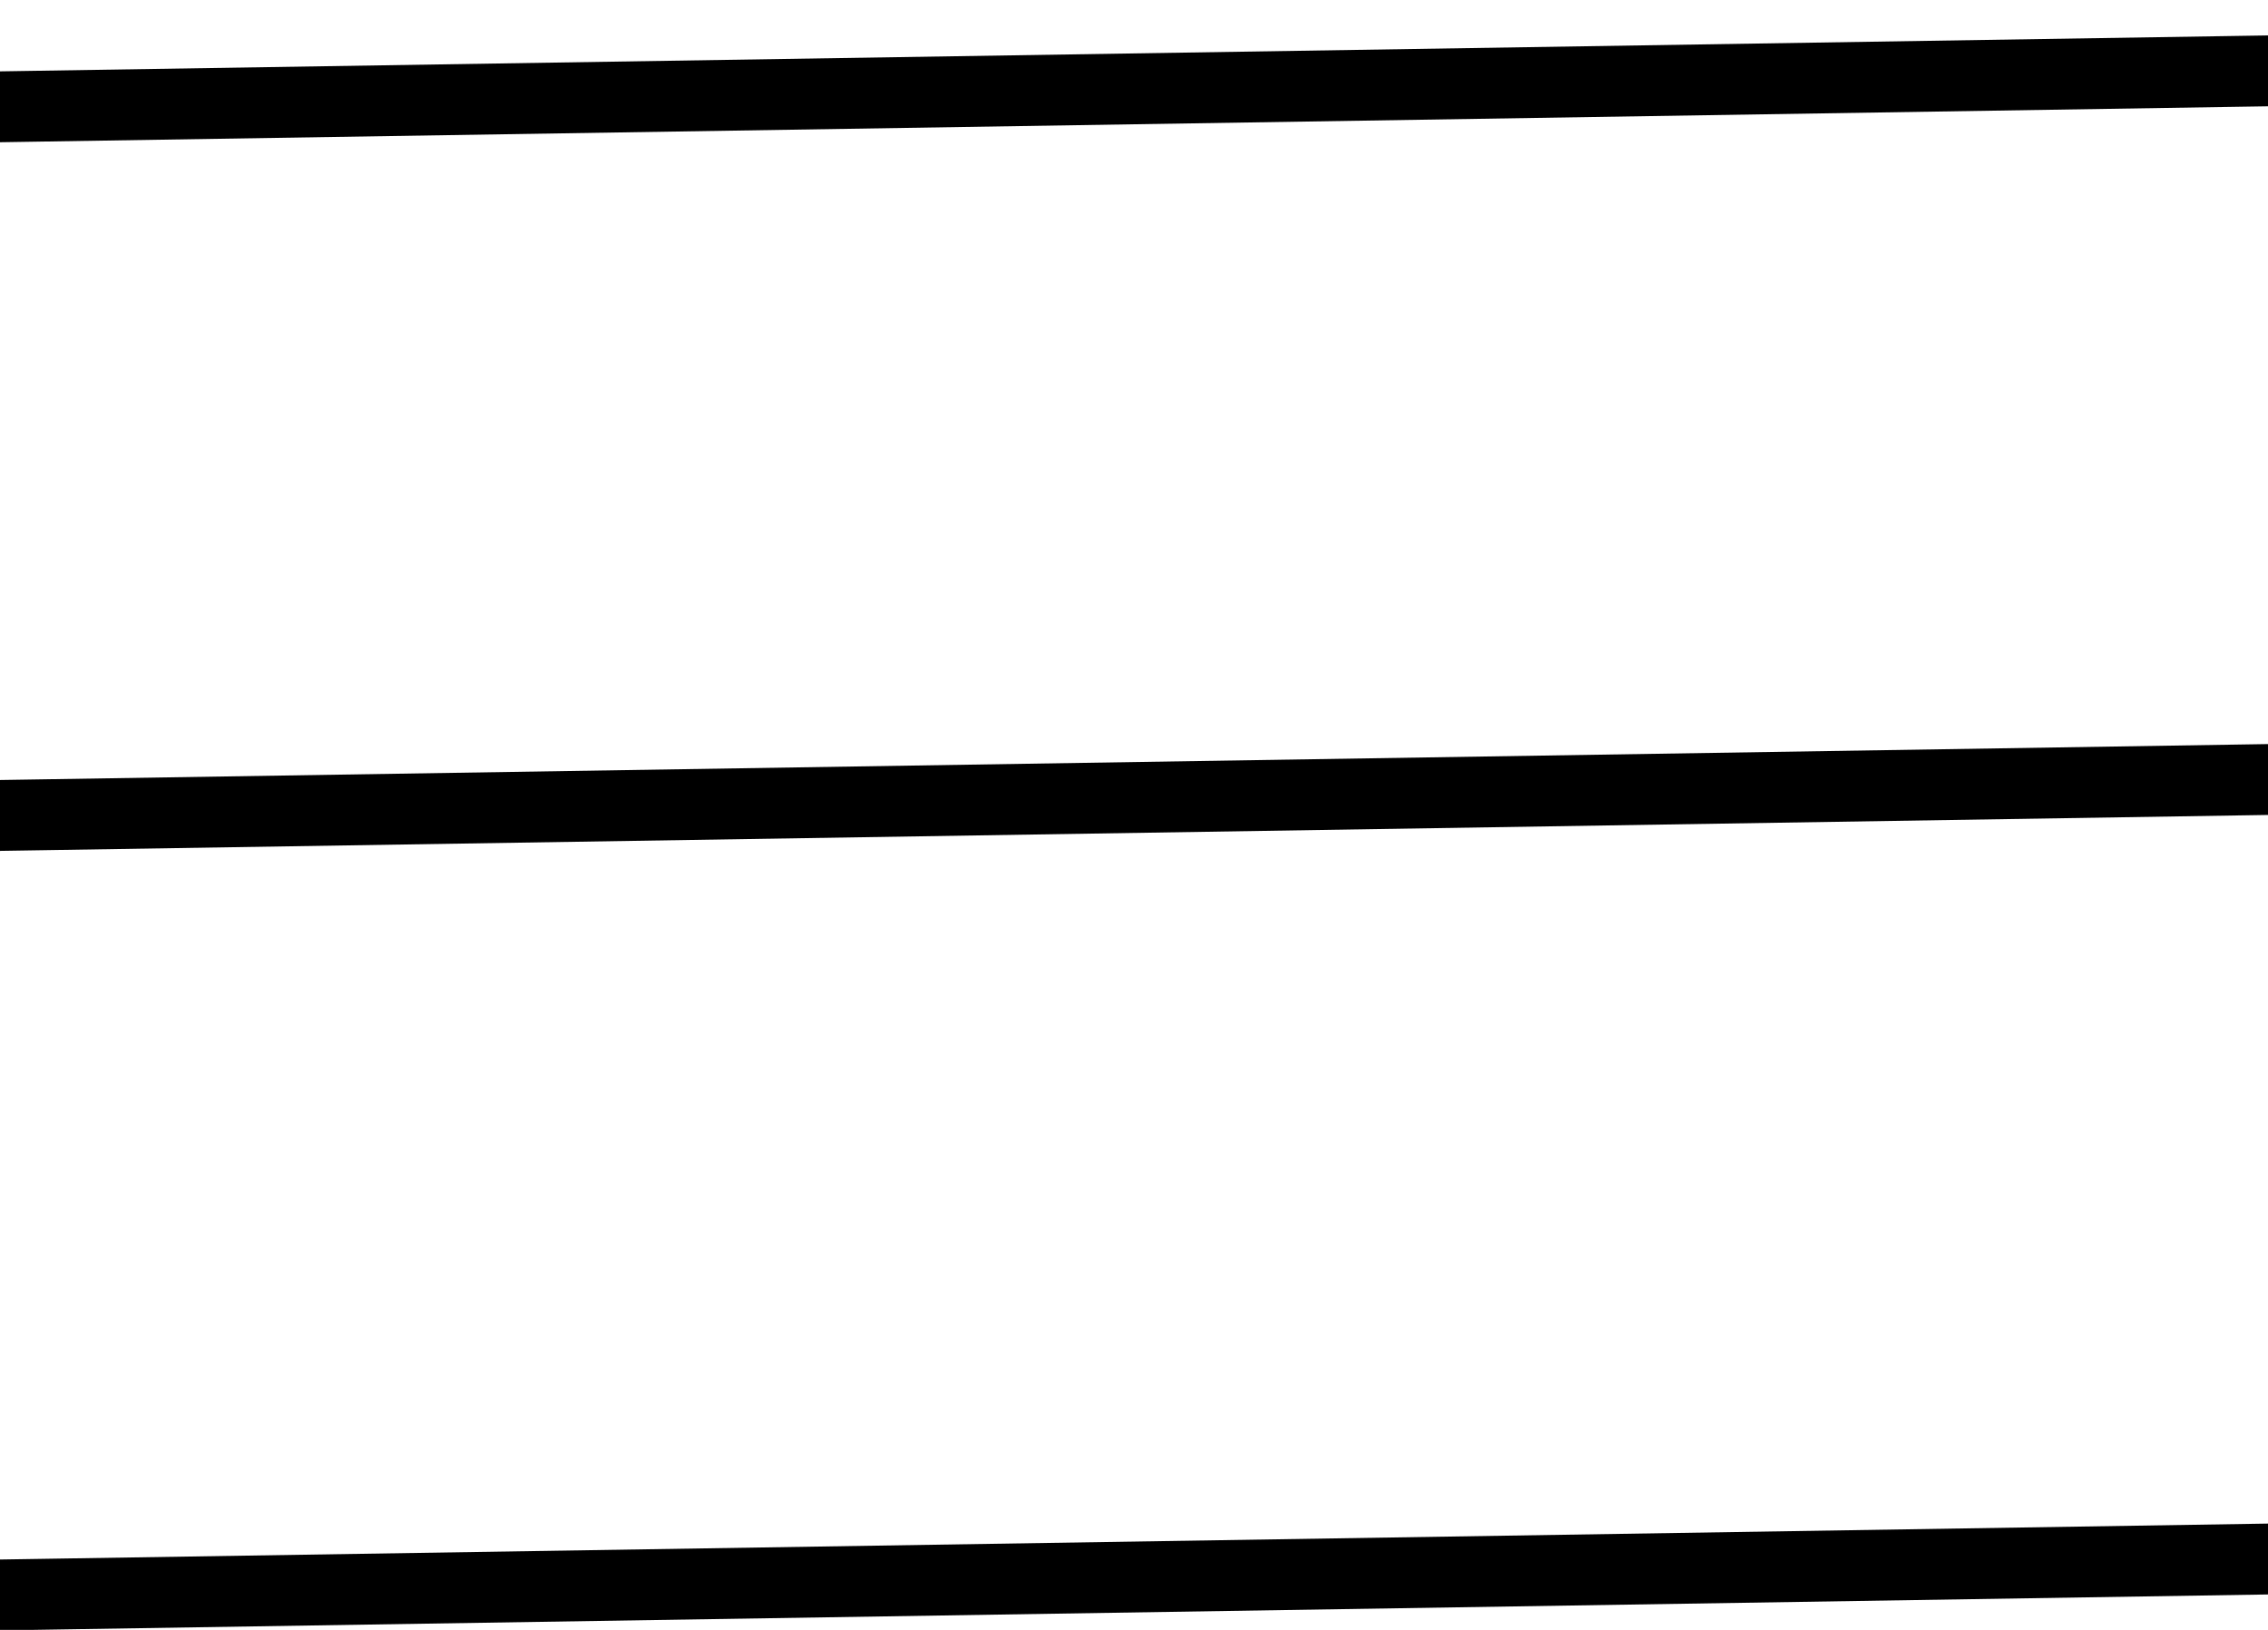 <?xml version="1.0" encoding="UTF-8"?>
<svg width="32px" height="23px" viewBox="0 0 32 23" version="1.1" xmlns="http://www.w3.org/2000/svg" xmlns:xlink="http://www.w3.org/1999/xlink">
    <!-- Generator: Sketch 60.1 (88133) - https://sketch.com -->
    <title>Group</title>
    <desc>Created with Sketch.</desc>
    <g id="HP" stroke="none" stroke-width="1" fill="none" fill-rule="evenodd" stroke-linecap="square">
        <g id="Mobile-contatti-Copy" transform="translate(-271, -19)" stroke="#000000">
            <g id="Group" transform="translate(271, 19)">
                <line x1="0.444" y1="1.5" x2="32" y2="1" id="Line-4"></line>
                <line x1="0.444" y1="11.5" x2="32" y2="11" id="Line-4"></line>
                <line x1="0.444" y1="22.5" x2="32" y2="22" id="Line-4"></line>
            </g>
        </g>
    </g>
</svg>